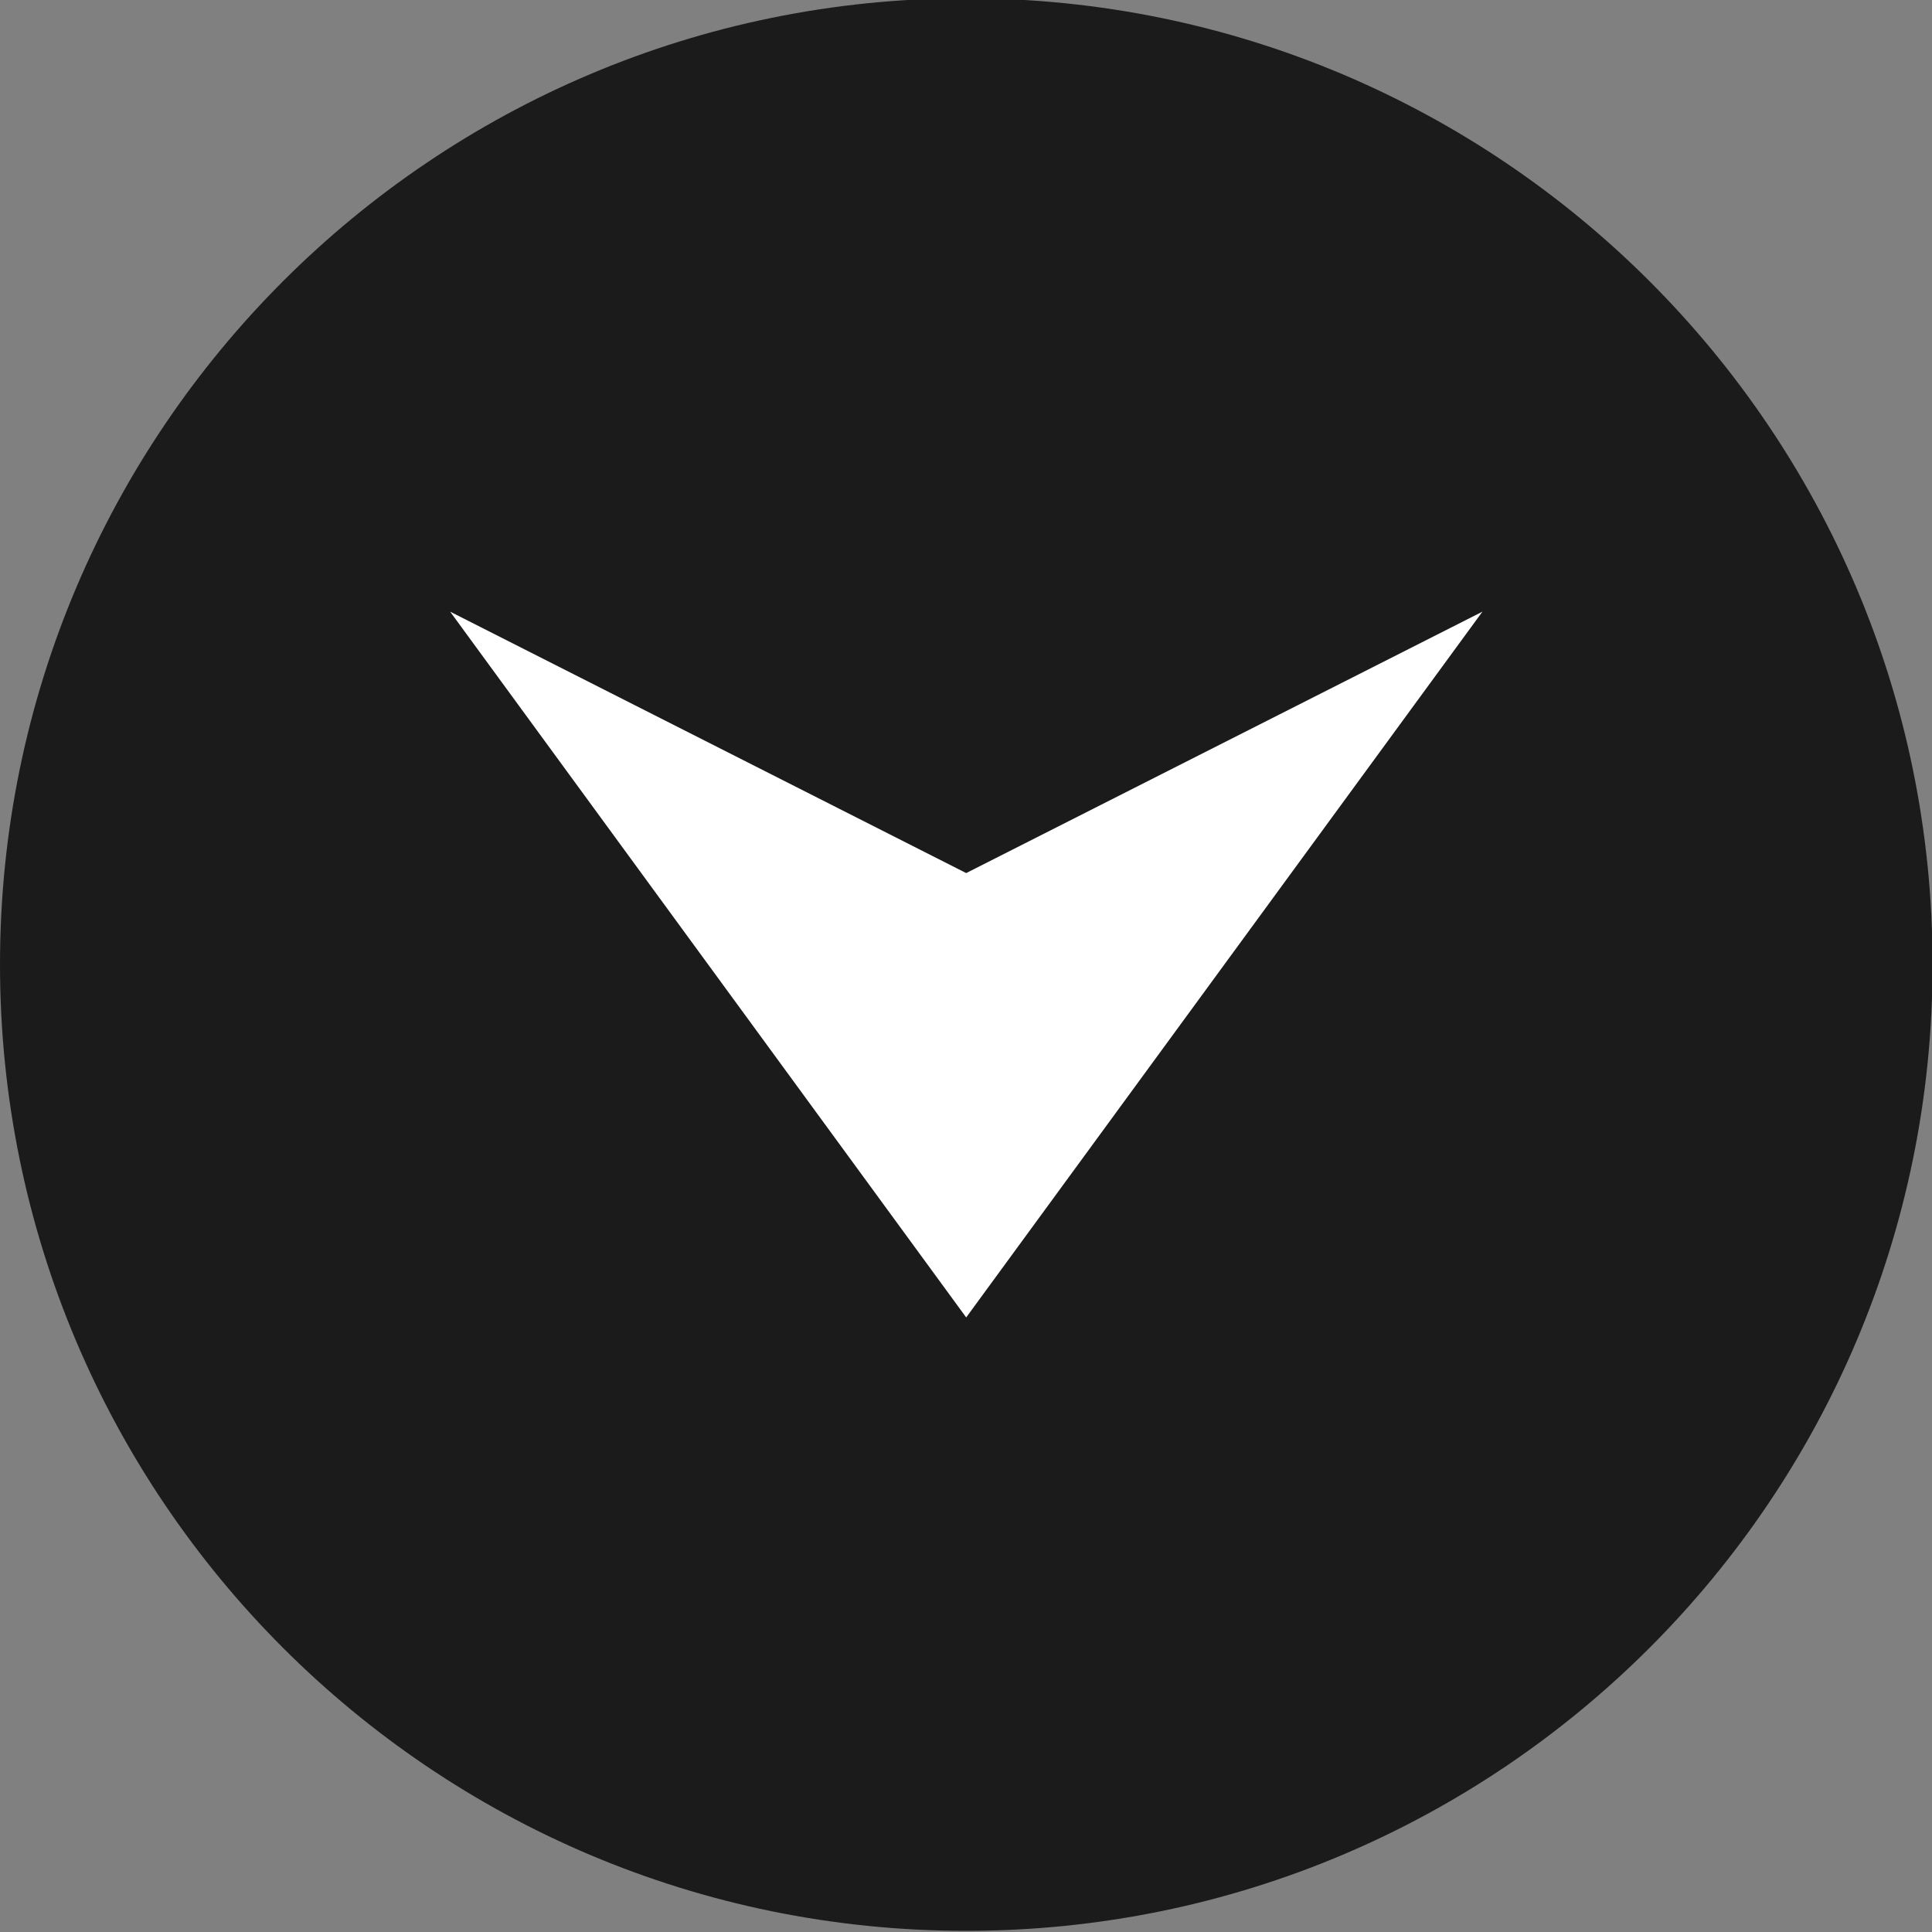 <svg xmlns="http://www.w3.org/2000/svg" width="100" height="100"><rect width="100%" height="100%" fill="#808080" stroke="none"/><path d="M50.01 99.94C22.39 99.94 0 77.55 0 49.92 0 22.3 22.39-.09 50.01-.09c27.63 0 50.02 22.39 50.02 50.01 0 27.63-22.39 50.02-50.02 50.02z" fill="#1b1b1b"/><path d="M23.3 31.66l26.71 36.53 26.72-36.53-26.72 13.53L23.3 31.66z" fill="#fff"/></svg>
